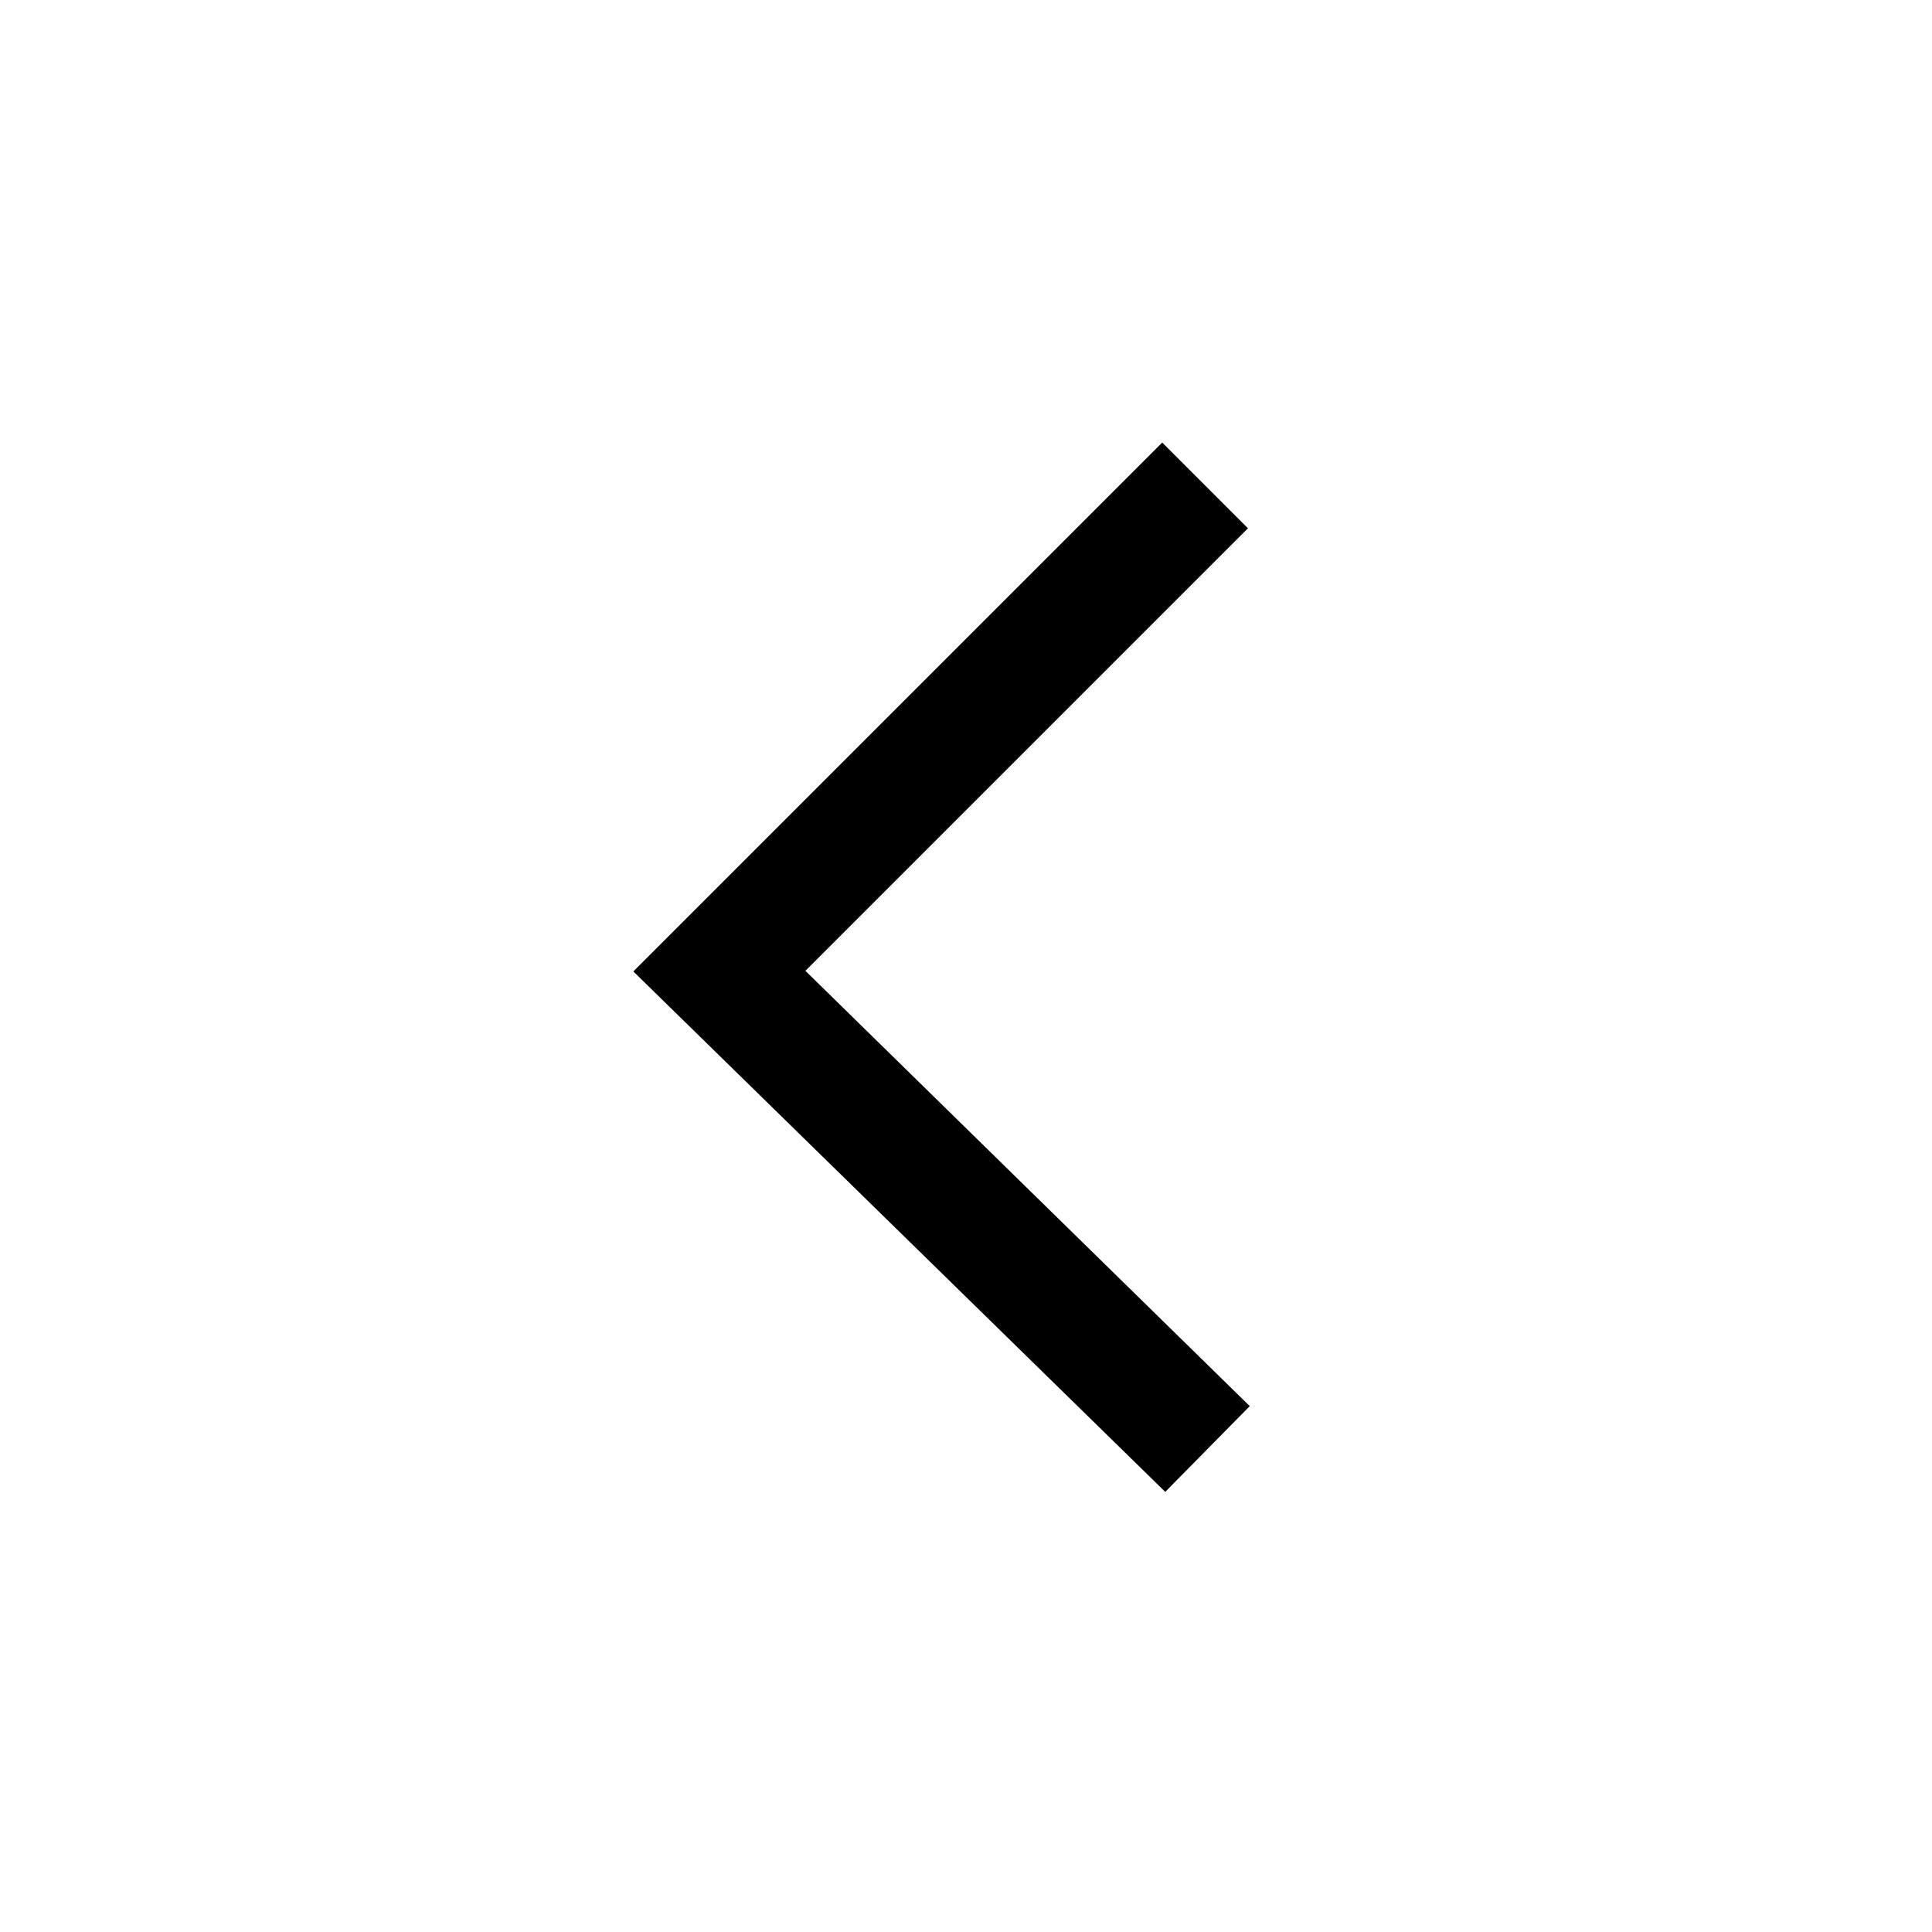 <svg xmlns="http://www.w3.org/2000/svg" viewBox="0 0 32 32">
  <title>[icons_32_pt1]</title>
  <g id="chevron-left">
    <polygon id="shape" points="10.49 16.09 19.3 24.71 20.7 23.29 13.34 16.08 20.67 8.75 19.25 7.33 10.49 16.09"/>
  </g>
</svg>
